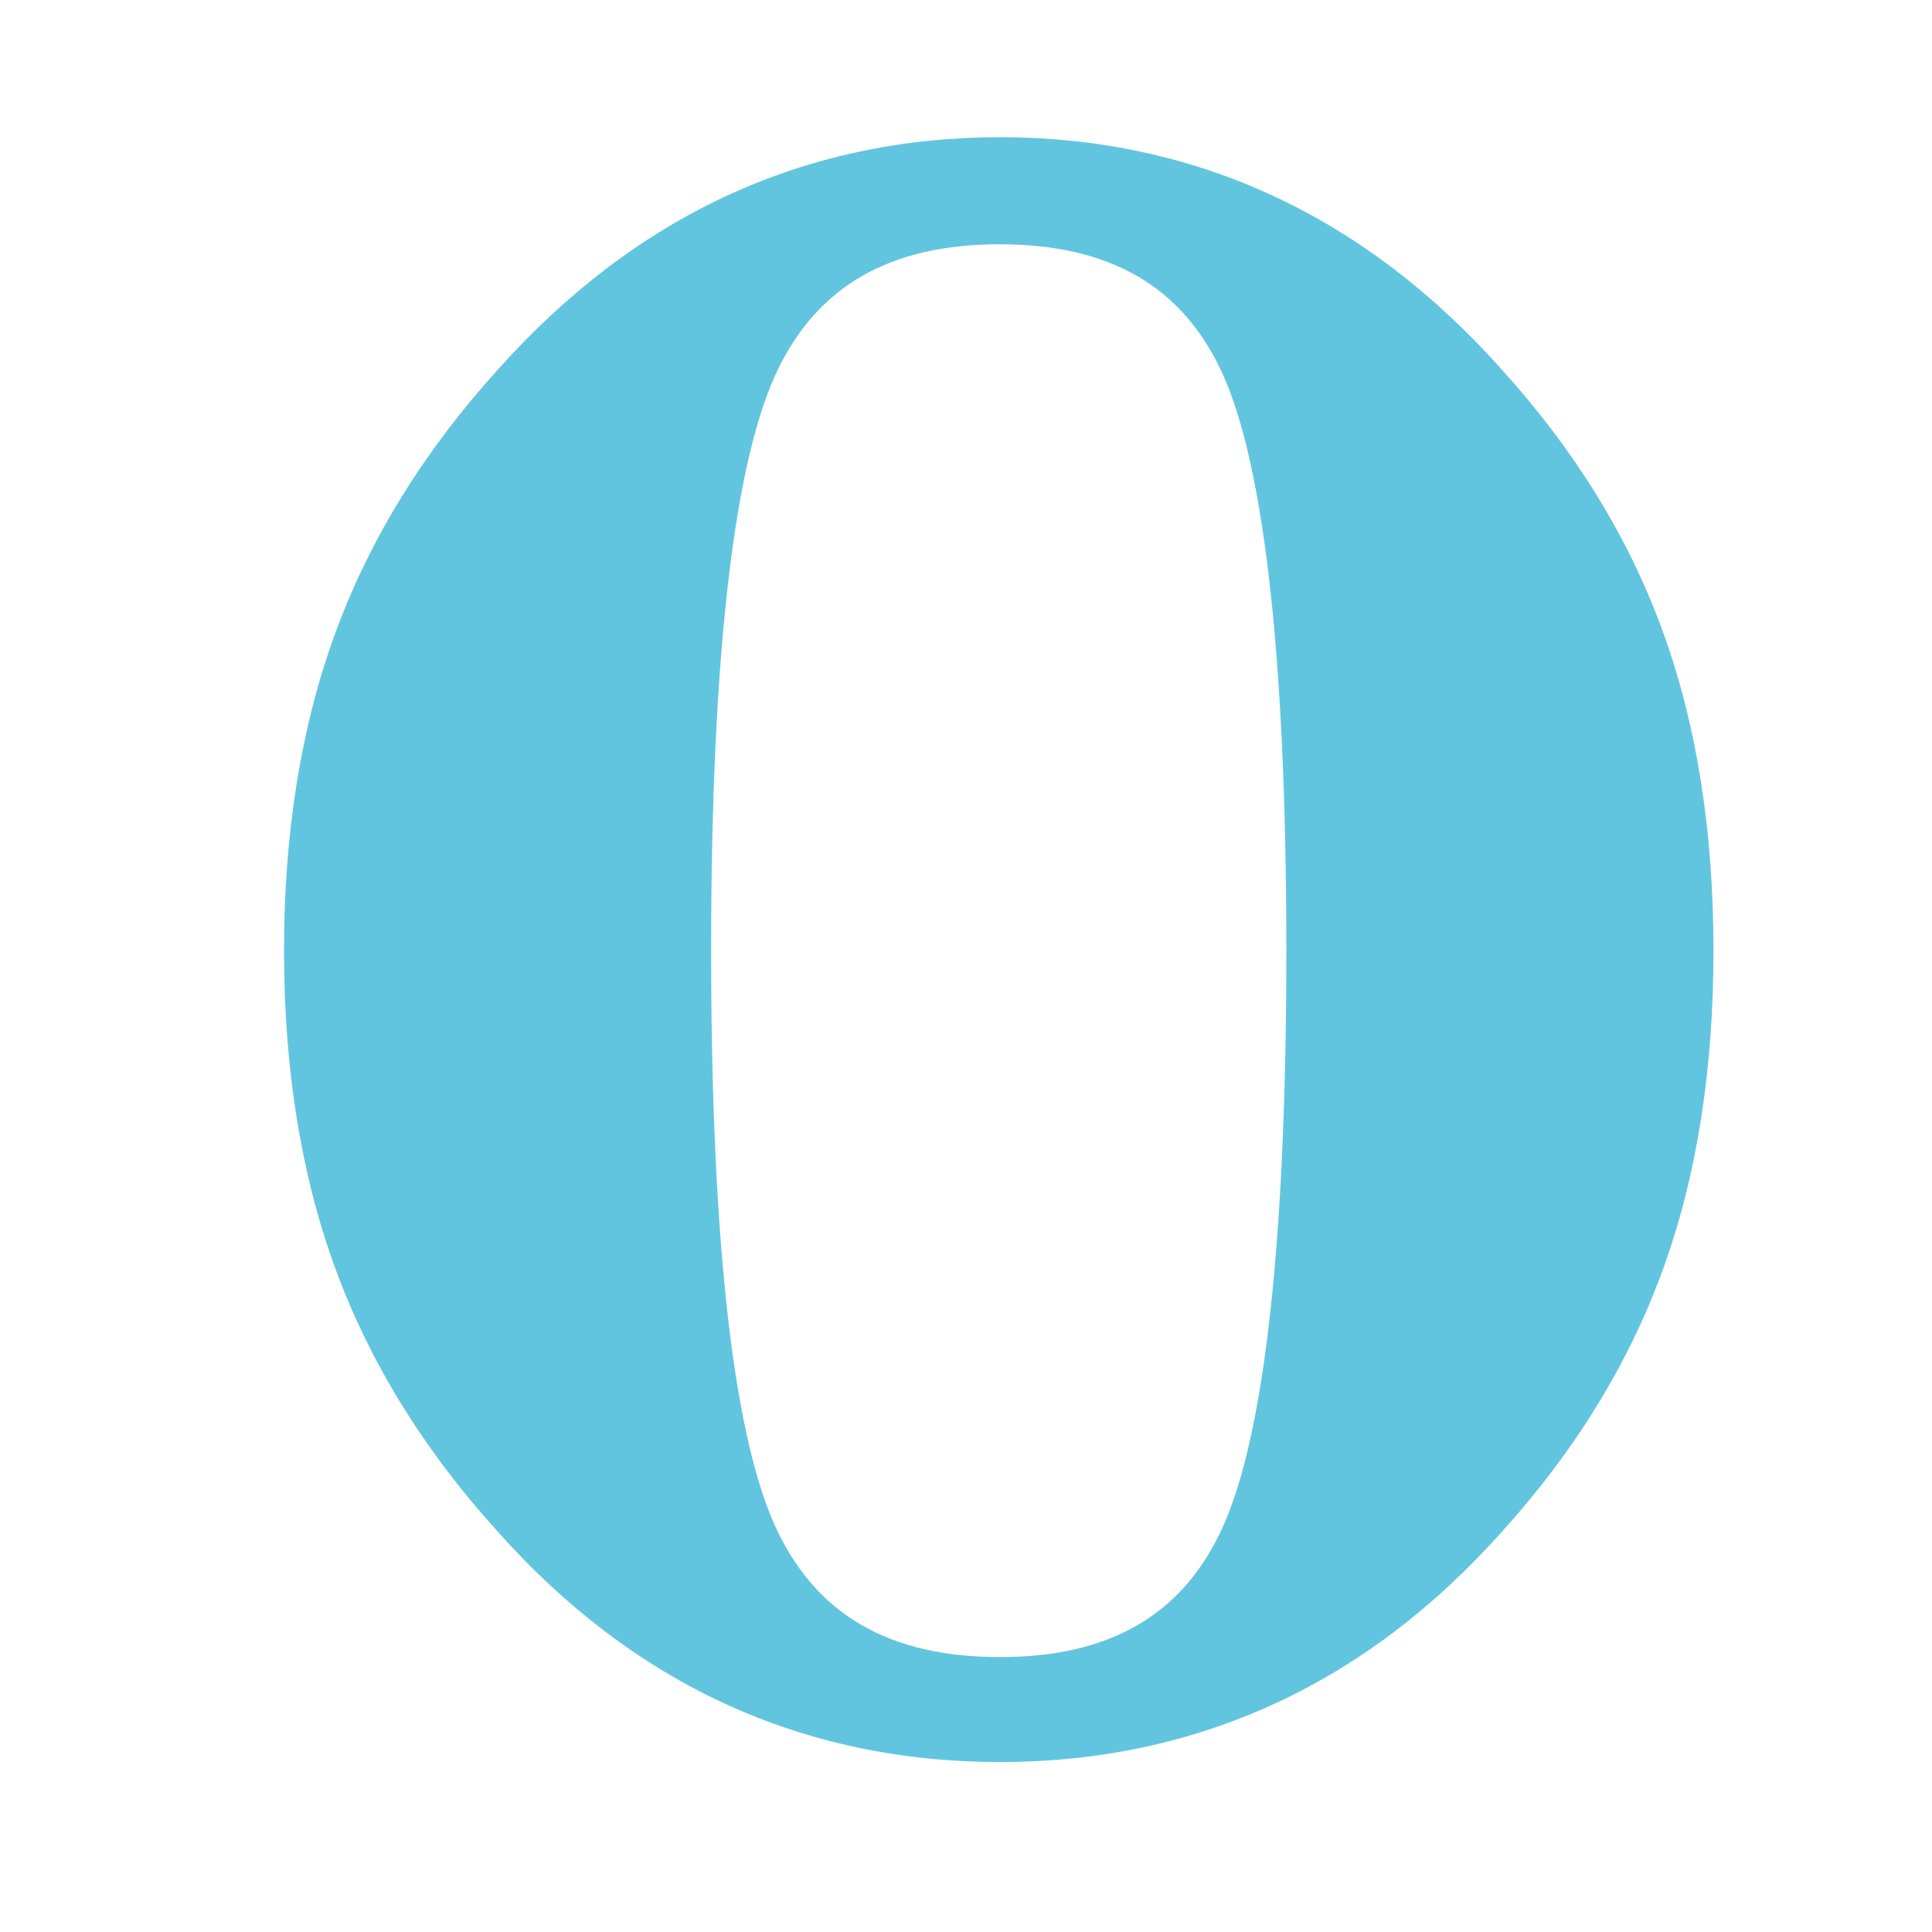 <svg height="512" viewBox="0 0 512 512" width="512" xmlns="http://www.w3.org/2000/svg">
 <path d="m264.978 36.359c-25.823 0-49.979 5.172-72.392 15.533-22.411 10.405-42.557 25.799-60.572 45.967-19.475 21.461-33.931 44.754-43.106 69.787-9.179 24.996-13.638 53.091-13.638 84.273 0 31.188 4.459 59.361 13.638 84.348 9.176 25.054 23.631 48.286 43.106 69.749 17.825 20.001 37.903 35.26 60.272 45.558 22.39 10.278 46.683 15.385 72.692 15.385 26.005 0 50.234-5.11 72.647-15.385 22.411-10.299 42.464-25.559 60.317-45.558 19.283-21.313 33.589-44.426 42.661-69.381 9.089-24.865 13.484-53.181 13.484-84.722 0-31.552-4.397-59.837-13.484-84.722-9.064-24.928-23.393-48.047-42.697-69.336-17.971-20.172-38.144-35.565-60.542-45.967-22.375-10.361-46.578-15.533-72.392-15.533m0 28.391c29.221 0 47.817 11.164 58.305 32.776 11.247 23.151 17.614 73.8 17.614 154.403 0 80.644-6.364 131.286-17.614 154.403-10.487 21.653-29.087 32.813-58.305 32.813-29.393 0-48.167-11.277-58.789-33.08-11.355-23.328-17.725-73.89-17.725-154.148 0-80.228 6.372-130.746 17.725-154.073 10.618-21.821 29.397-33.11 58.789-33.11" fill="#62c5df" fill-rule="evenodd"/>
</svg>
